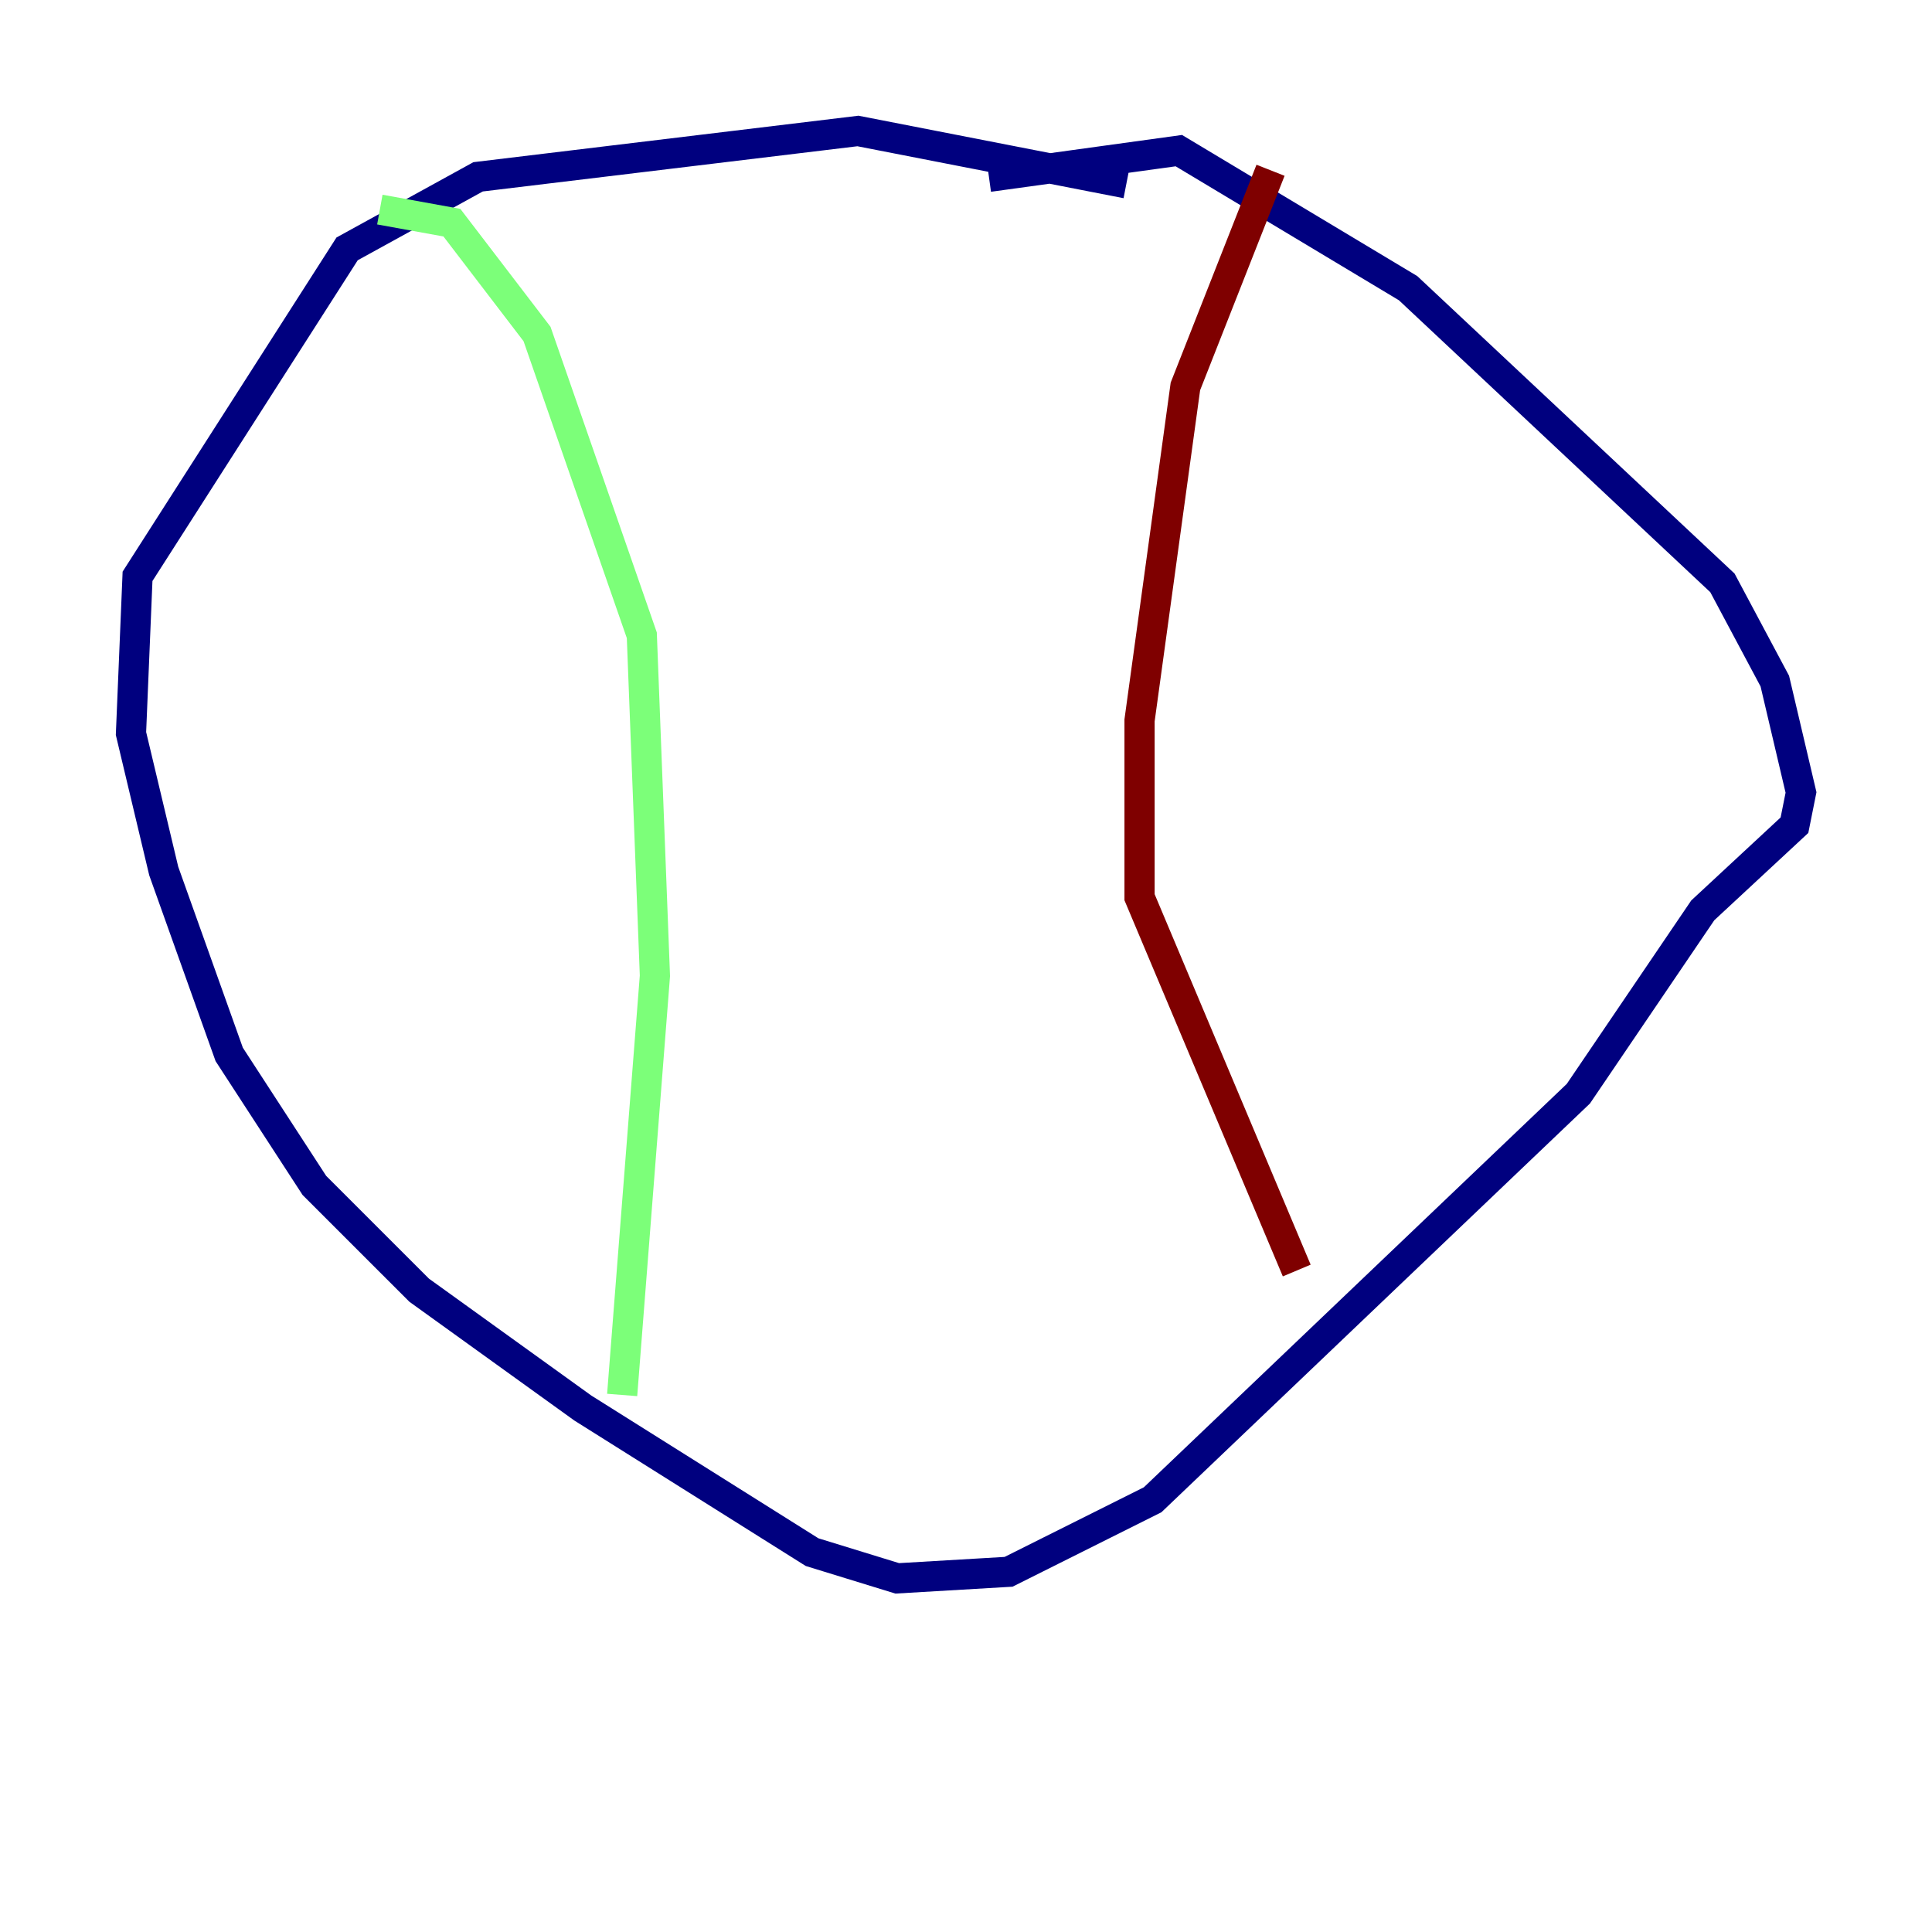 <?xml version="1.0" encoding="utf-8" ?>
<svg baseProfile="tiny" height="128" version="1.2" viewBox="0,0,128,128" width="128" xmlns="http://www.w3.org/2000/svg" xmlns:ev="http://www.w3.org/2001/xml-events" xmlns:xlink="http://www.w3.org/1999/xlink"><defs /><polyline fill="none" points="65.519,11.715 78.102,9.98 93.288,19.091 114.115,38.617 117.586,45.125 119.322,52.502 118.888,54.671 112.814,60.312 104.57,72.461 76.366,99.363 66.82,104.136 59.444,104.57 53.803,102.834 38.617,93.288 27.77,85.478 20.827,78.536 15.186,69.858 10.848,57.709 8.678,48.597 9.112,38.183 22.997,16.488 31.675,11.715 56.841,8.678 74.63,12.149" stroke="#00007f" stroke-width="2" /><polyline fill="none" points="25.166,13.885 29.939,14.752 35.58,22.129 42.522,42.088 43.39,64.651 41.22,92.42" stroke="#7cff79" stroke-width="2" /><polyline fill="none" points="84.176,11.281 78.536,25.6 75.498,47.729 75.498,59.444 85.912,84.176" stroke="#7f0000" stroke-width="2" /></svg>